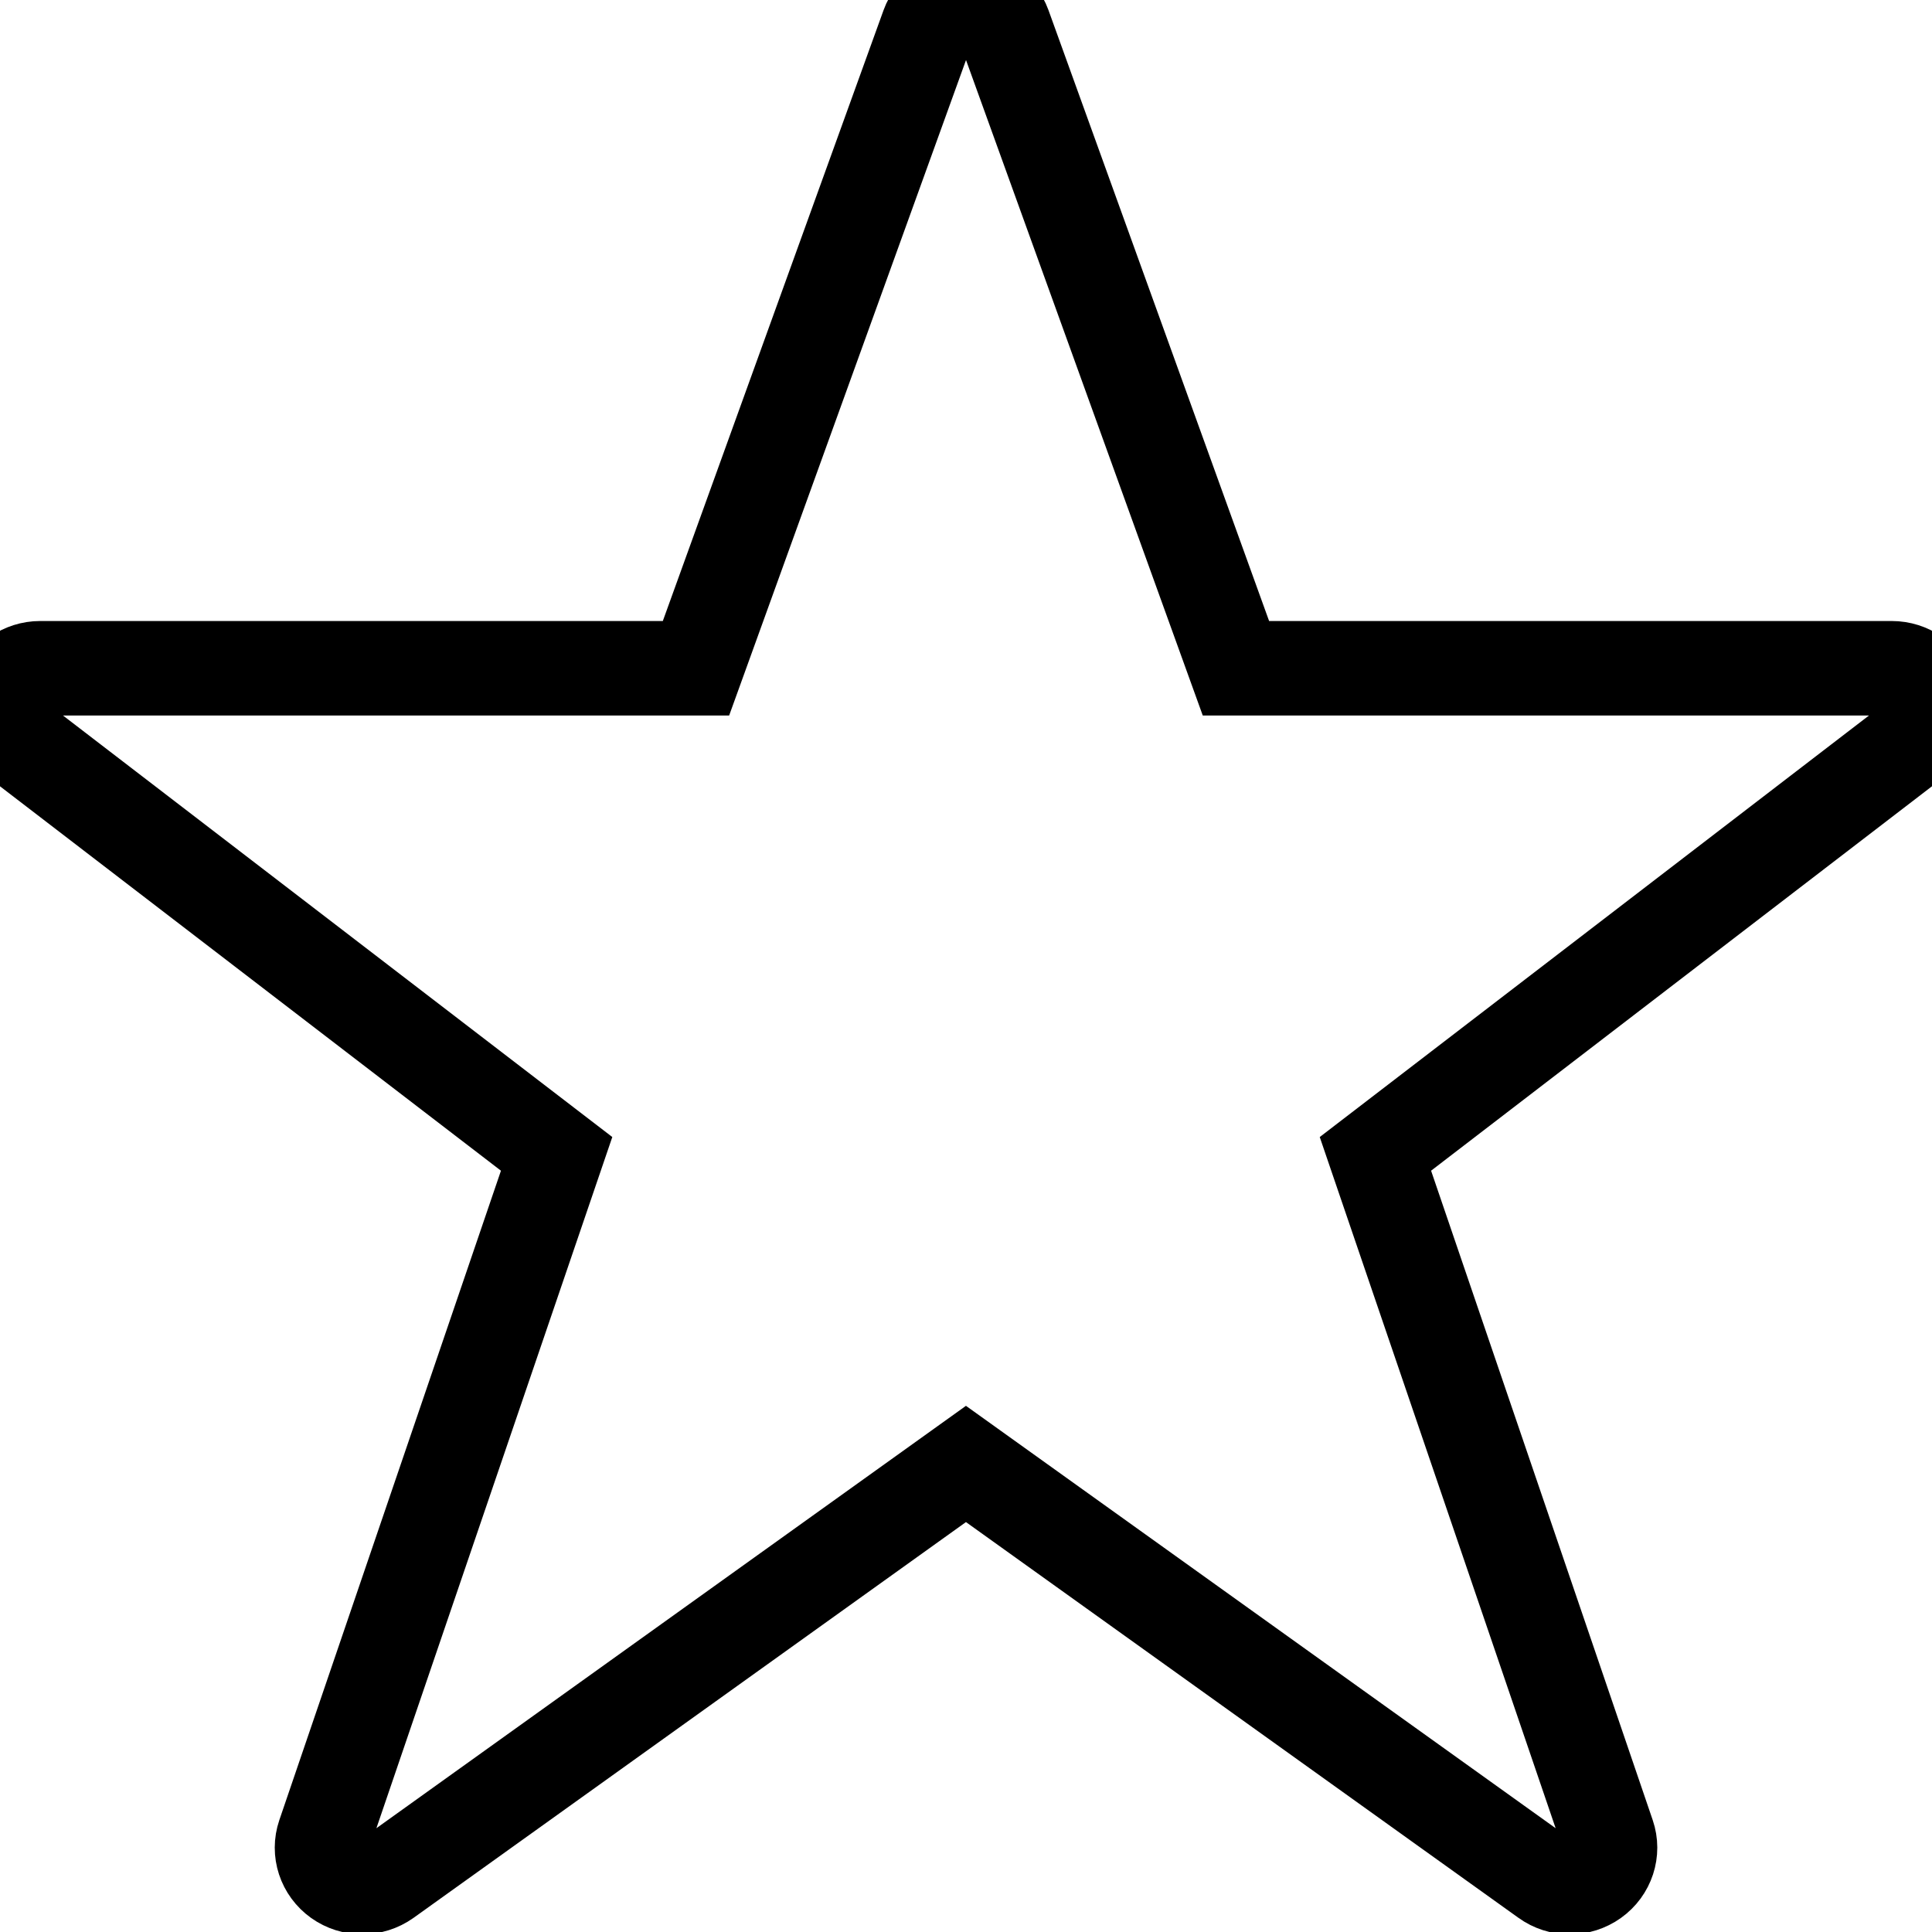 <?xml version="1.0" encoding="UTF-8" standalone="no"?>
<svg width="46px" height="46px" viewBox="0 0 46 46" version="1.1" xmlns="http://www.w3.org/2000/svg" xmlns:xlink="http://www.w3.org/1999/xlink" xmlns:sketch="http://www.bohemiancoding.com/sketch/ns">
    <!-- Generator: Sketch 3.3 (11970) - http://www.bohemiancoding.com/sketch -->
    <title>star</title>
    <desc>Created with Sketch.</desc>
    <defs></defs>
    <g id="Page-1" stroke="none" stroke-width="1" fill="none" fill-rule="evenodd" sketch:type="MSPage">
        <g id="star" sketch:type="MSArtboardGroup" stroke="#000000" stroke-width="2.25">
            <path d="M45.041,15.911 L37.278,15.911 L29.427,15.911 L23.905,0.622 C23.768,0.248 23.407,0 22.999,0 C22.594,0 22.233,0.248 22.096,0.622 L16.571,15.911 L0.957,15.911 C0.55,15.911 0.186,16.166 0.052,16.542 C-0.08,16.919 0.045,17.336 0.366,17.584 L13.253,27.473 L7.716,43.697 C7.584,44.083 7.723,44.509 8.061,44.75 C8.397,44.989 8.854,44.989 9.192,44.748 L22.999,34.856 L36.809,44.748 C36.977,44.87 37.176,44.931 37.374,44.931 C37.573,44.931 37.772,44.87 37.94,44.75 C38.278,44.509 38.417,44.083 38.285,43.697 L32.748,27.473 L45.633,17.584 C45.956,17.336 46.081,16.919 45.947,16.542 C45.815,16.166 45.451,15.911 45.041,15.911 Z" id="Imported-Layers" sketch:type="MSShapeGroup"></path>
        </g>
    </g>
</svg>